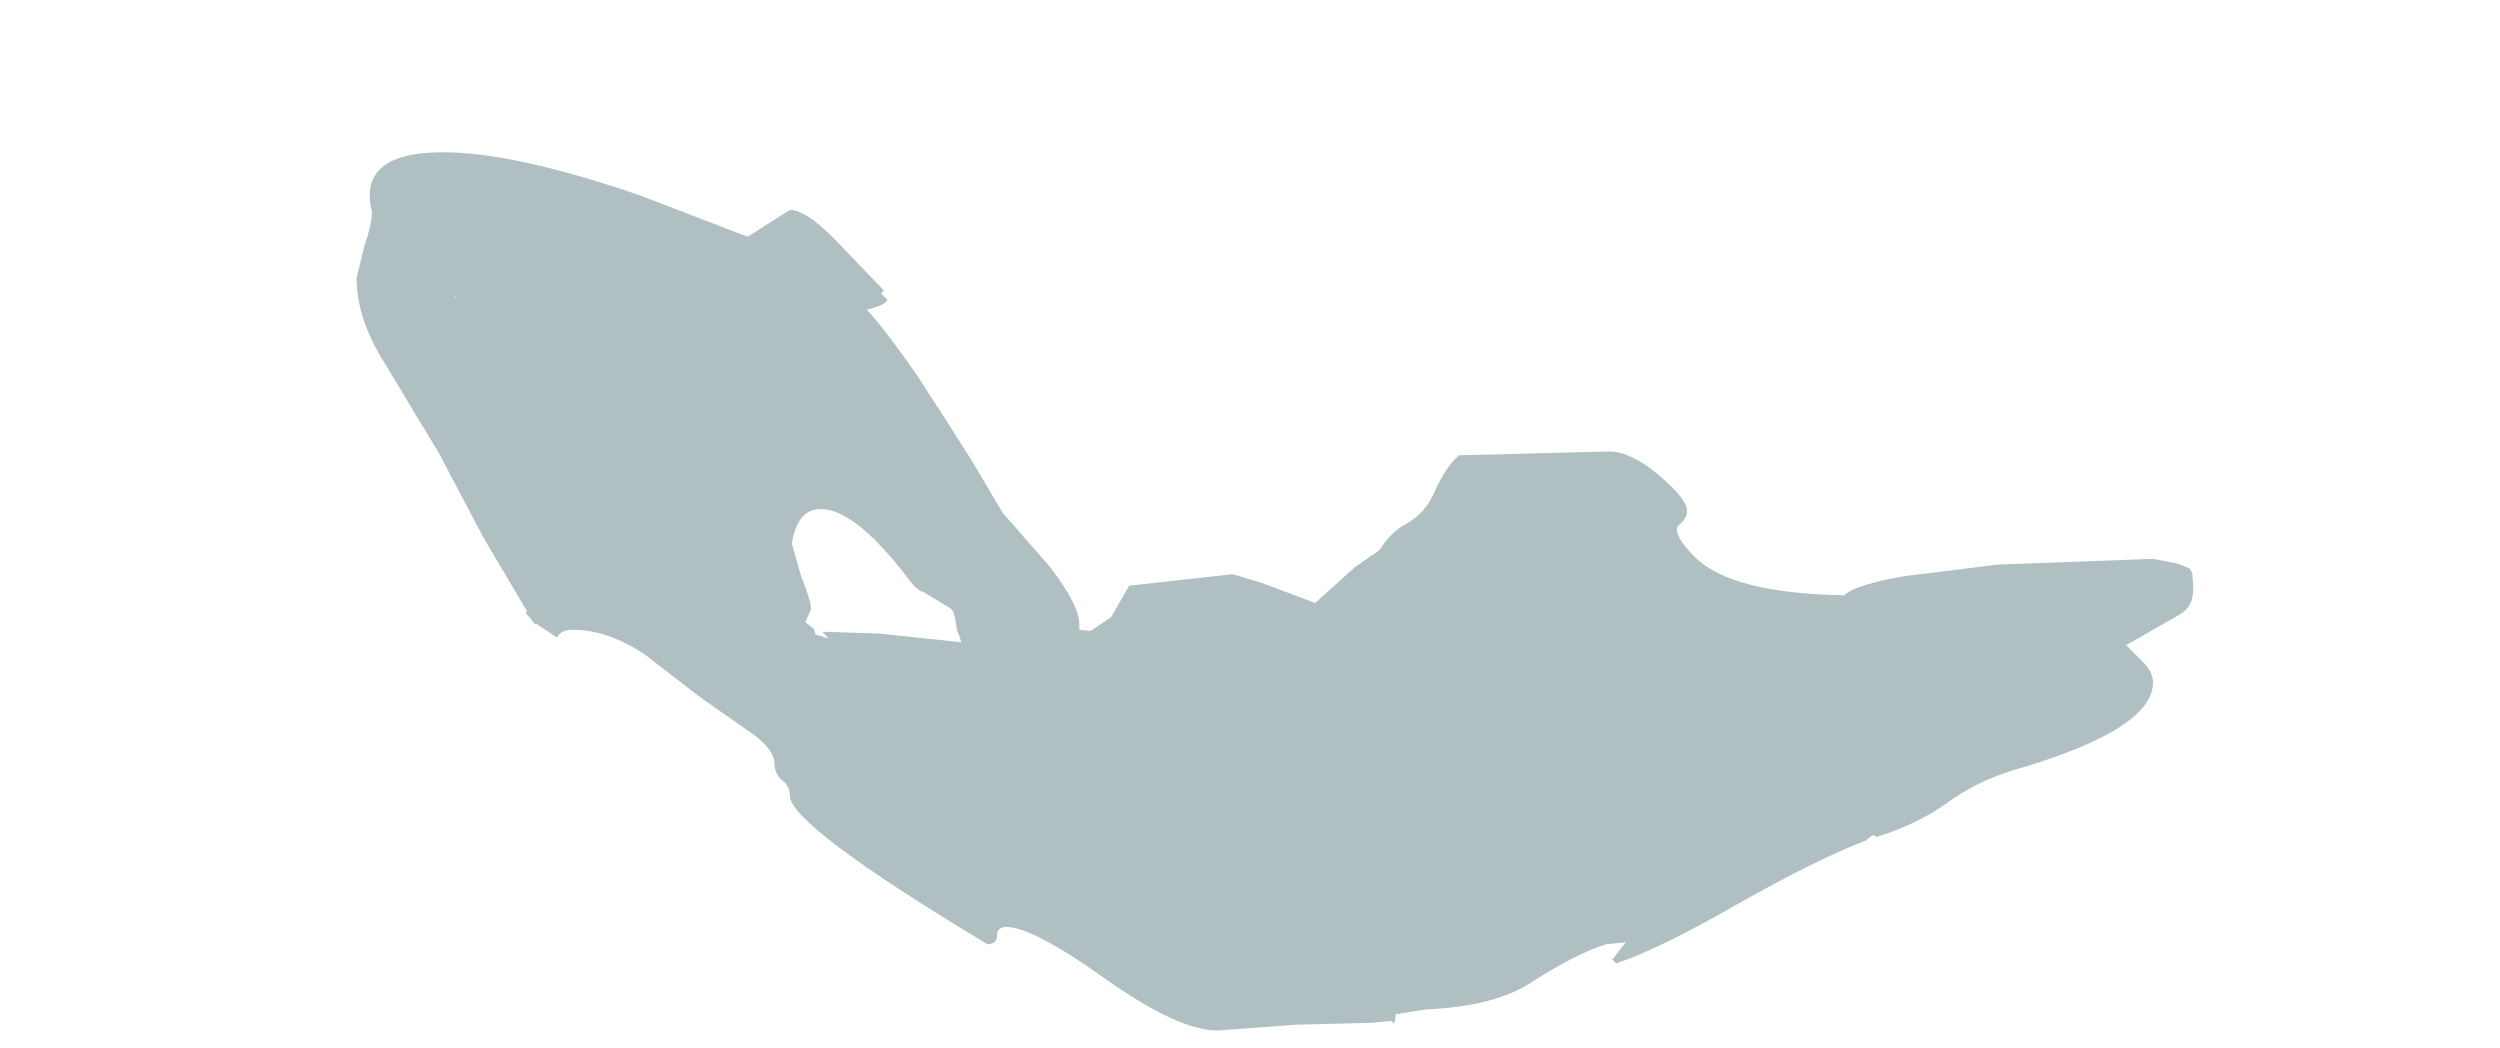 <?xml version="1.0" encoding="UTF-8" standalone="no"?>
<svg xmlns:ffdec="https://www.free-decompiler.com/flash" xmlns:xlink="http://www.w3.org/1999/xlink" ffdec:objectType="frame" height="54.65px" width="130.4px" xmlns="http://www.w3.org/2000/svg">
  <g transform="matrix(1.0, 0.0, 0.0, 1.0, 68.3, 39.45)">
    <use ffdec:characterId="173" height="45.8" transform="matrix(1.0, 0.0, 0.0, 1.0, -49.7, -31.5)" width="95.8" xlink:href="#shape0"/>
  </g>
  <defs>
    <g id="shape0" transform="matrix(1.0, 0.0, 0.0, 1.0, 49.7, 31.5)">
      <path d="M-27.0 -11.1 L-26.5 -9.35 Q-26.0 -8.15 -26.0 -7.65 L-26.3 -7.0 -25.85 -6.65 -25.75 -6.35 -25.1 -6.15 -25.4 -6.5 -22.4 -6.4 -18.15 -5.95 -18.4 -6.65 Q-18.5 -7.55 -18.7 -7.7 L-20.1 -8.55 Q-20.45 -8.65 -20.8 -9.1 -23.65 -12.9 -25.5 -12.9 -26.7 -12.9 -27.0 -11.1 M-44.55 -24.0 L-44.6 -23.95 -44.5 -23.95 -44.55 -24.0 M15.6 -15.9 Q16.8 -15.9 18.3 -14.6 19.7 -13.4 19.7 -12.8 19.7 -12.4 19.2 -12.0 19.0 -11.5 20.1 -10.4 22.0 -8.5 27.9 -8.4 28.45 -8.95 31.05 -9.4 L35.9 -10.0 44.0 -10.3 45.3 -10.05 45.9 -9.8 46.05 -9.55 46.1 -8.75 Q46.1 -7.8 45.4 -7.4 L42.6 -5.8 43.45 -4.95 Q44.0 -4.4 44.0 -3.85 44.0 -1.4 36.8 0.7 34.8 1.3 33.3 2.4 31.8 3.5 29.6 4.2 L29.4 4.1 29.0 4.4 Q26.4 5.4 22.25 7.75 18.25 10.05 16.0 10.8 L15.8 10.6 16.5 9.7 15.5 9.8 Q13.95 10.25 11.4 11.9 9.5 13.05 6.1 13.2 L4.5 13.45 Q4.45 14.15 4.3 13.8 L3.2 13.9 -0.7 14.0 -4.8 14.3 Q-6.85 14.3 -10.65 11.6 -14.45 8.9 -15.8 8.9 -16.3 8.9 -16.3 9.35 -16.3 9.8 -16.8 9.8 -27.1 3.6 -27.1 2.05 -27.1 1.55 -27.5 1.25 -27.9 0.9 -27.9 0.4 -27.9 -0.3 -28.95 -1.1 L-31.8 -3.1 -34.65 -5.3 Q-36.6 -6.6 -38.4 -6.6 -39.05 -6.6 -39.25 -6.2 L-40.3 -6.9 -40.4 -6.9 -40.6 -7.15 -40.9 -7.5 -40.8 -7.55 -43.05 -11.35 -45.4 -15.8 -48.2 -20.45 Q-49.7 -22.8 -49.7 -24.95 L-49.3 -26.6 Q-48.9 -27.75 -48.9 -28.4 -49.7 -31.65 -44.8 -31.5 -41.15 -31.4 -34.9 -29.25 L-29.3 -27.1 -27.1 -28.5 Q-26.2 -28.5 -24.5 -26.7 L-22.2 -24.3 -22.35 -24.15 -22.0 -23.8 Q-22.2 -23.5 -23.1 -23.3 -22.35 -22.55 -20.55 -20.0 L-18.9 -17.45 -17.6 -15.4 -16.0 -12.7 -13.55 -9.9 Q-12.0 -7.9 -12.0 -6.85 L-12.0 -6.6 -11.45 -6.55 -11.4 -6.55 -10.35 -7.25 -9.4 -8.9 -7.6 -9.1 -4.0 -9.5 -2.5 -9.05 0.3 -8.0 2.35 -9.85 3.65 -10.75 Q4.25 -11.7 5.0 -12.1 6.05 -12.65 6.55 -13.85 7.15 -15.15 7.8 -15.7 L15.6 -15.9" fill="#afbfc2" fill-rule="evenodd" stroke="none"/>
    </g>
  </defs>
</svg>

